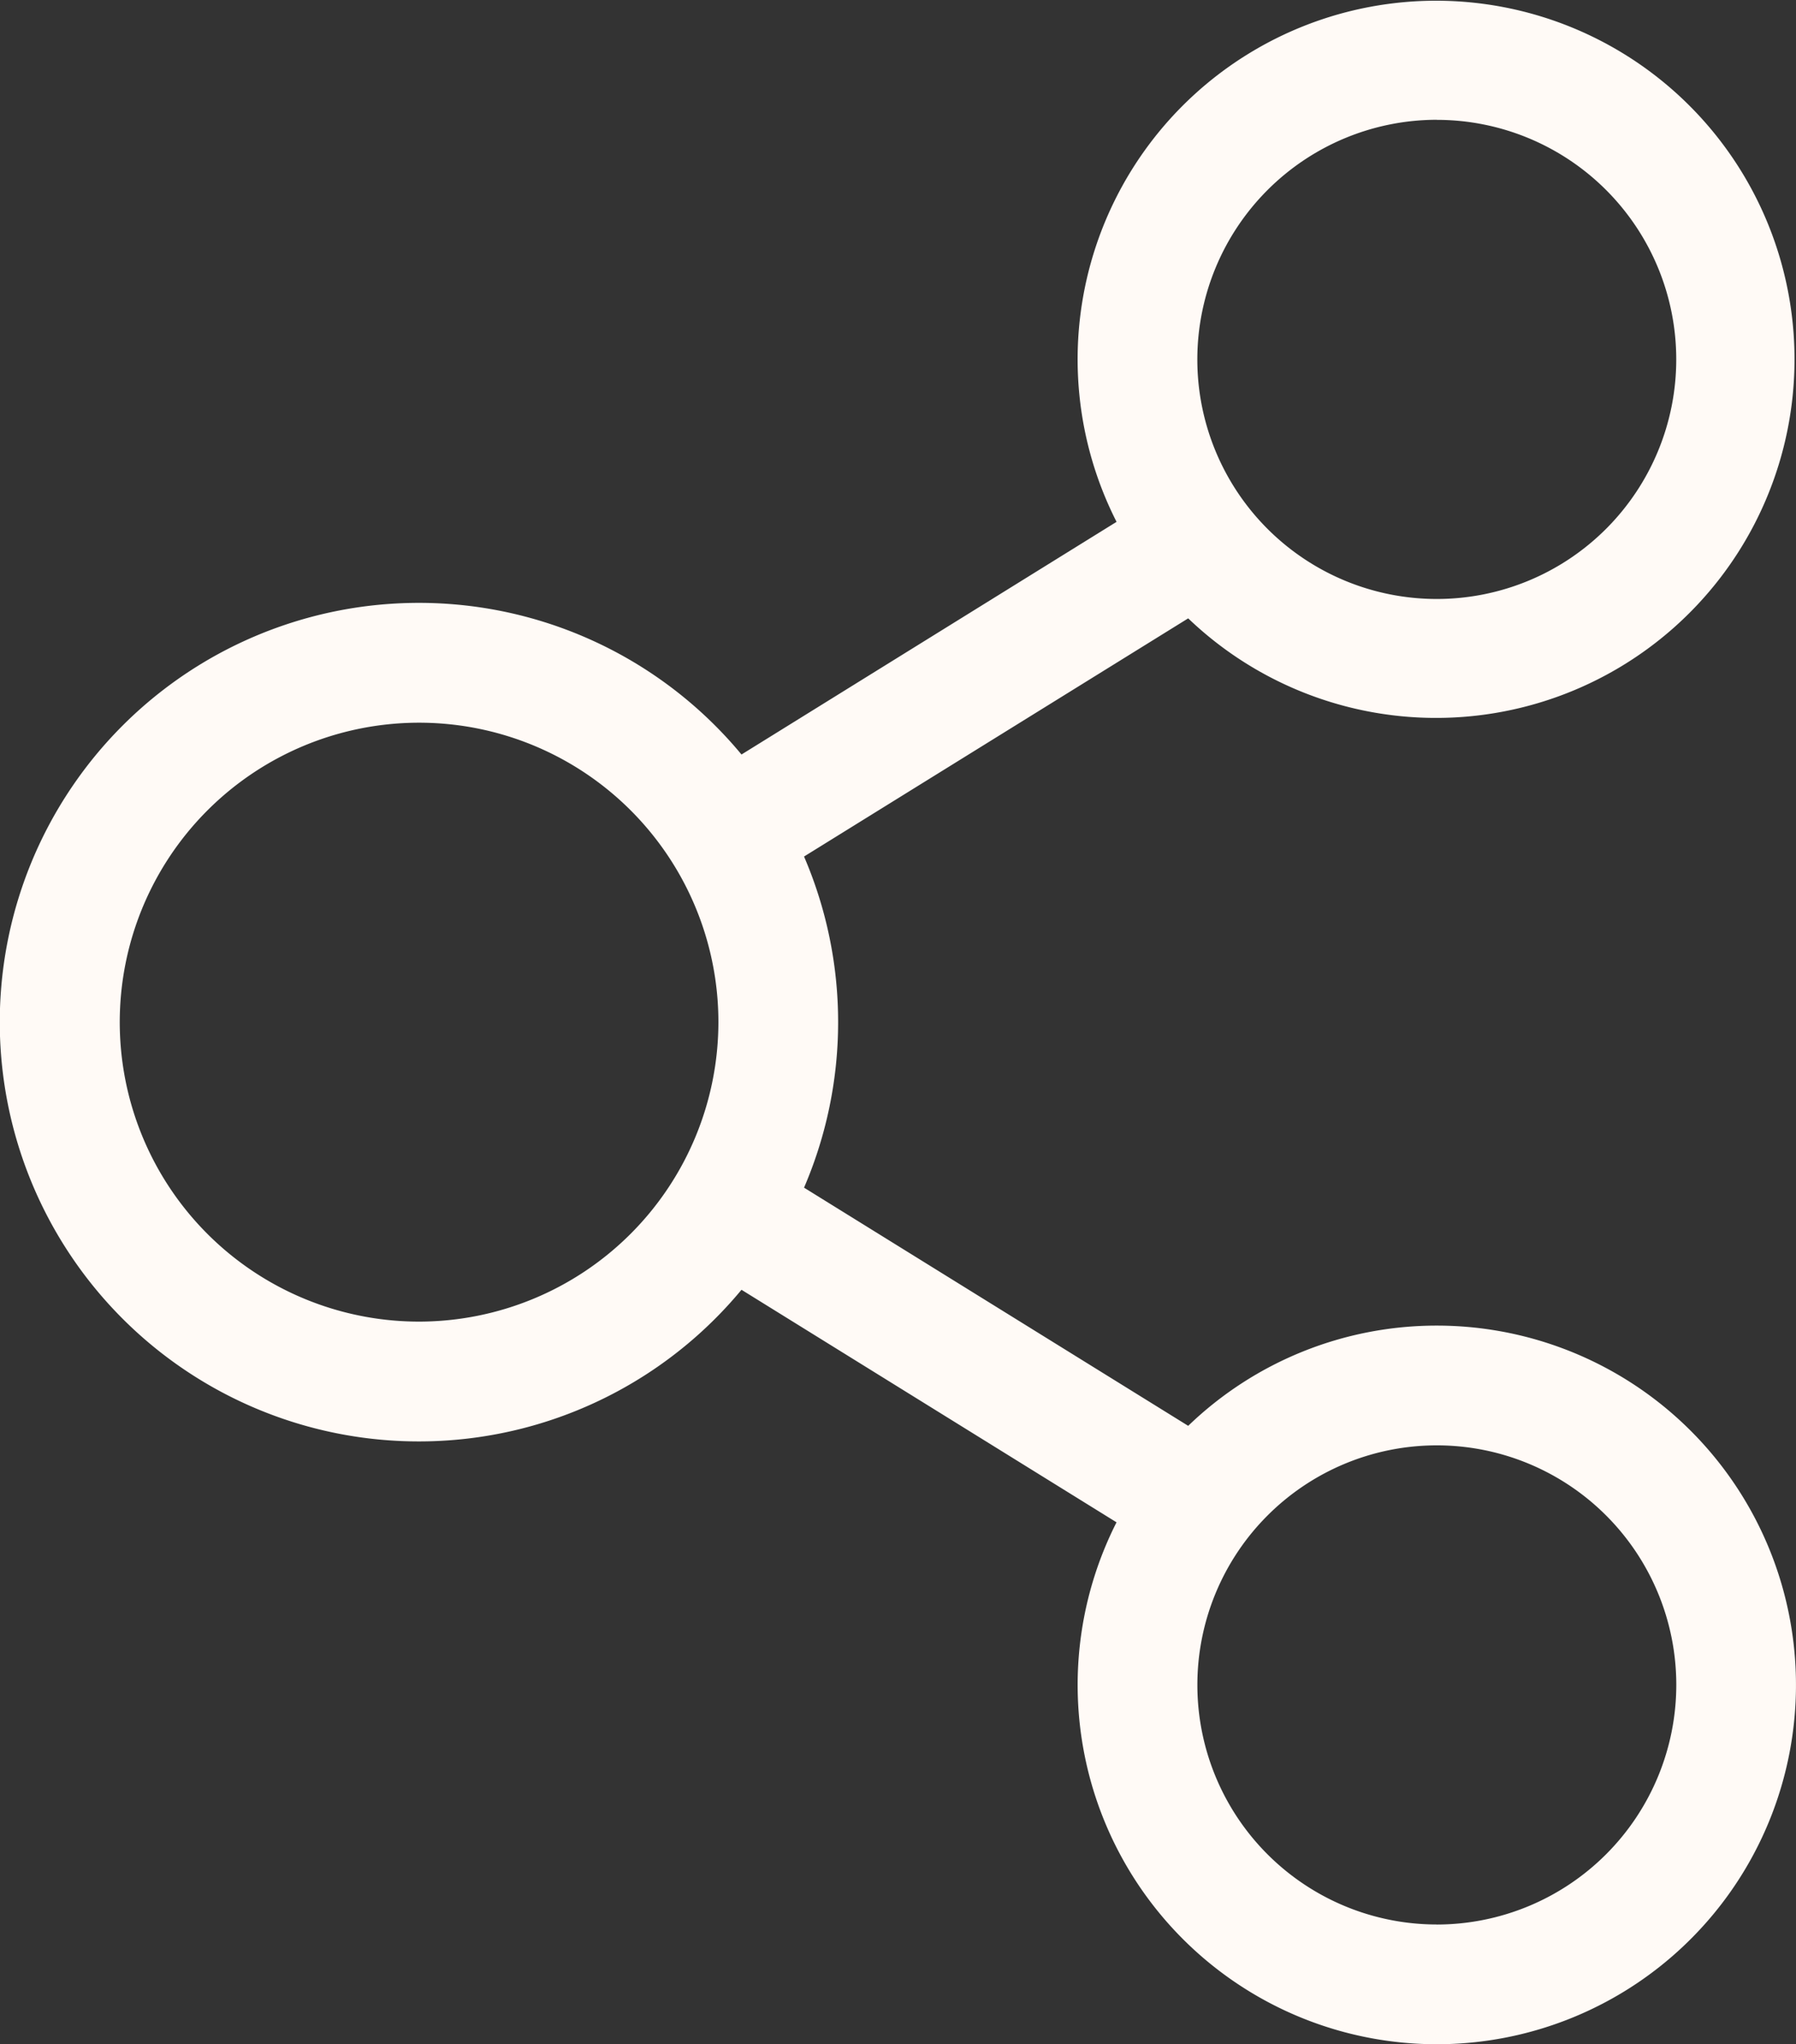 <svg xmlns="http://www.w3.org/2000/svg" width="72.422" height="82.4" viewBox="0 0 72.422 82.4">
  <rect x="0" y="0" width="72.422" height="82.4" fill="#333333" stroke="none"/>
  <path id="sharing" d="M88.937,53.431a14.434,14.434,0,0,0-10.024,4.04l-15.491-9.6a16.885,16.885,0,0,0,0-13.347l15.491-9.6a14.454,14.454,0,1,0-2.889-3.89L60.9,30.412a16.9,16.9,0,1,0,0,21.575L76.023,61.36a14.483,14.483,0,1,0,12.914-7.929Zm0-48.6a9.656,9.656,0,1,1-9.656,9.656A9.667,9.667,0,0,1,88.937,4.828ZM47.9,53.27A12.07,12.07,0,1,1,59.969,41.2,12.084,12.084,0,0,1,47.9,53.27Zm41.039,24.3a9.656,9.656,0,1,1,9.656-9.656A9.667,9.667,0,0,1,88.937,77.572Z" transform="translate(-31)" fill="#fffaf6"/>
</svg>
